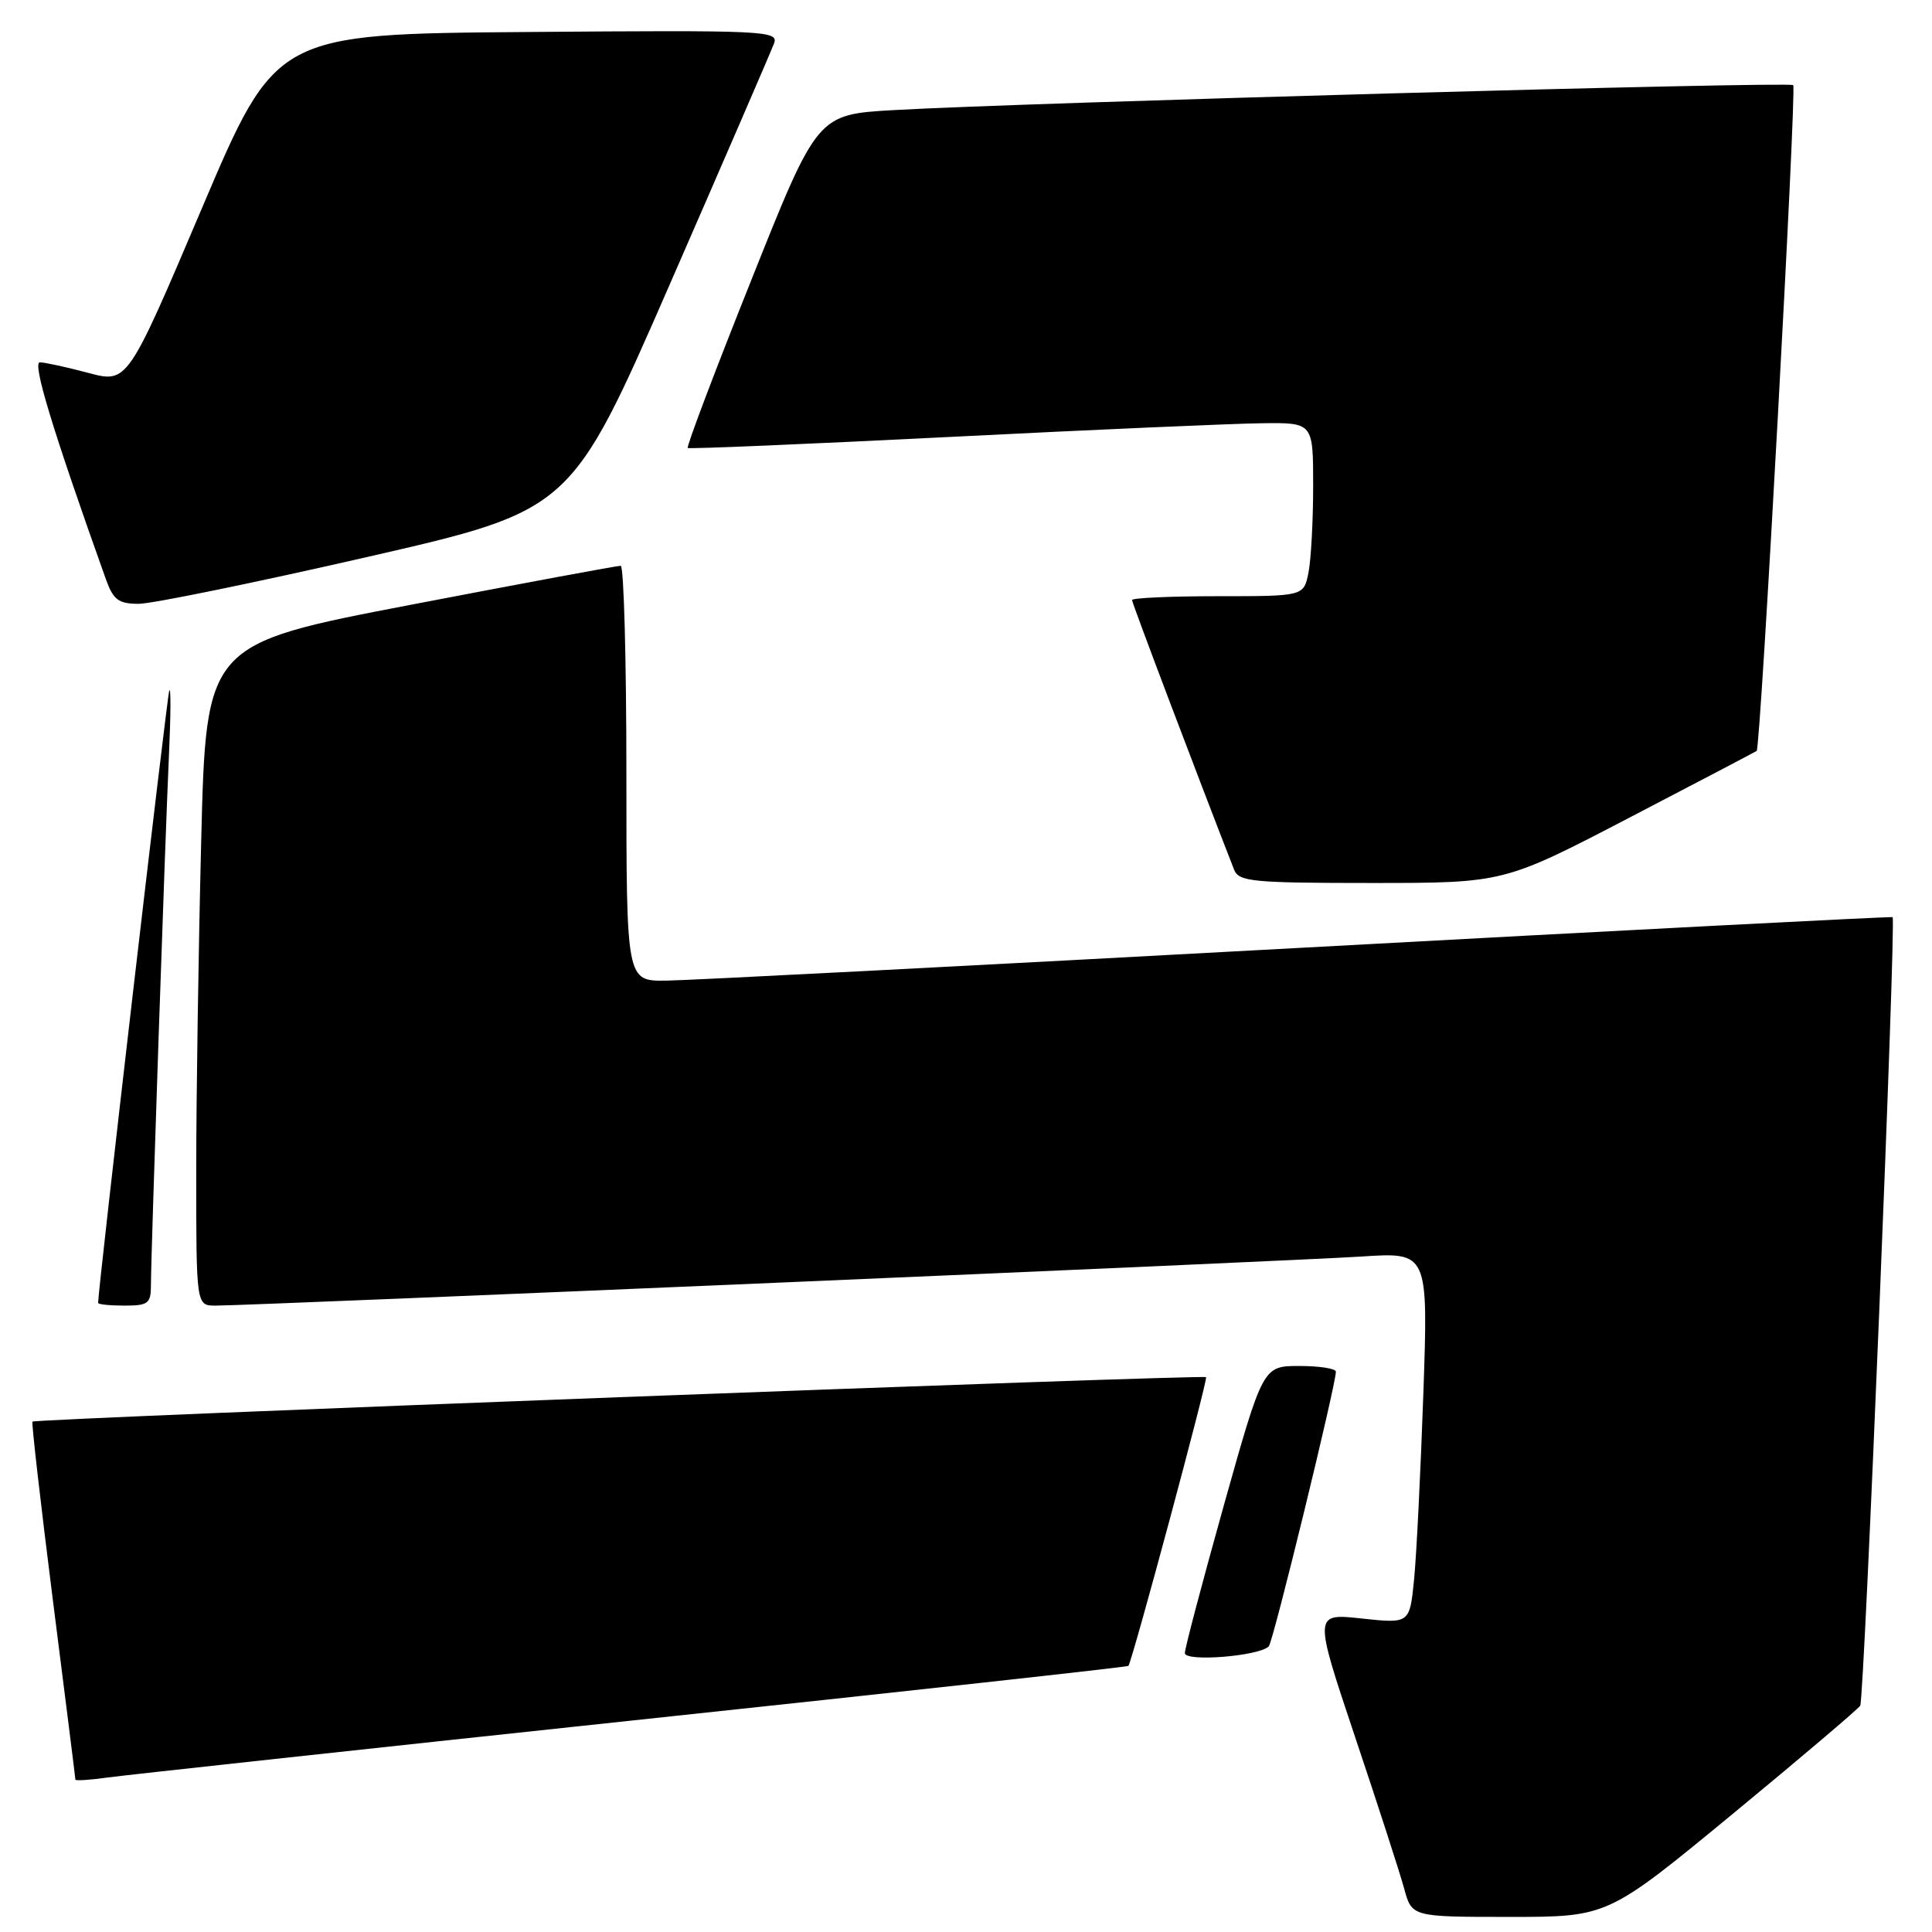 <?xml version="1.0" encoding="UTF-8" standalone="no"?>
<!DOCTYPE svg PUBLIC "-//W3C//DTD SVG 1.1//EN" "http://www.w3.org/Graphics/SVG/1.1/DTD/svg11.dtd" >
<svg xmlns="http://www.w3.org/2000/svg" xmlns:xlink="http://www.w3.org/1999/xlink" version="1.1" viewBox="0 0 256 256">
 <g >
 <path fill="currentColor"
d=" M 229.51 240.42 C 238.57 232.95 246.21 226.46 246.49 226.01 C 247.03 225.15 251.26 121.87 250.78 121.53 C 250.63 121.42 215.18 123.26 172.00 125.61 C 128.82 127.96 91.14 129.91 88.25 129.94 C 83.00 130.00 83.00 130.00 83.00 102.50 C 83.00 87.38 82.66 74.99 82.25 74.97 C 81.84 74.95 69.31 77.28 54.41 80.14 C 27.31 85.34 27.31 85.34 26.66 111.42 C 26.30 125.76 26.00 145.49 26.00 155.25 C 26.00 173.00 26.00 173.00 28.56 173.00 C 33.39 173.00 171.48 167.08 180.37 166.50 C 189.25 165.91 189.25 165.91 188.60 184.70 C 188.24 195.04 187.69 206.12 187.37 209.32 C 186.79 215.14 186.79 215.14 180.43 214.46 C 174.07 213.77 174.07 213.77 179.55 230.14 C 182.57 239.14 185.50 248.19 186.06 250.25 C 187.08 254.00 187.08 254.00 200.06 254.00 C 213.03 254.00 213.03 254.00 229.51 240.42 Z  M 83.92 227.96 C 119.91 224.13 149.42 220.88 149.52 220.74 C 150.07 219.95 160.08 182.75 159.81 182.48 C 159.45 182.11 4.69 187.97 4.30 188.37 C 4.16 188.51 5.38 199.17 7.01 212.06 C 8.65 224.95 9.99 235.64 9.99 235.81 C 10.00 235.98 11.91 235.86 14.25 235.53 C 16.59 235.21 47.94 231.80 83.92 227.96 Z  M 168.12 218.15 C 168.70 217.55 177.03 183.43 177.01 181.75 C 177.00 181.34 174.83 181.00 172.17 181.00 C 167.35 181.00 167.35 181.00 162.17 199.45 C 159.33 209.60 157.00 218.41 157.00 219.04 C 157.00 220.24 166.87 219.45 168.12 218.15 Z  M 20.00 170.29 C 20.00 166.30 21.88 111.05 22.39 100.00 C 22.63 94.78 22.65 90.95 22.43 91.50 C 22.13 92.25 13.00 170.80 13.00 172.64 C 13.00 172.84 14.57 173.00 16.50 173.00 C 19.64 173.00 20.00 172.72 20.00 170.29 Z  M 215.89 108.35 C 225.02 103.60 232.62 99.61 232.77 99.50 C 233.29 99.10 238.08 11.74 237.61 11.28 C 237.11 10.78 135.63 13.60 118.40 14.59 C 108.30 15.17 108.30 15.17 99.54 37.14 C 94.71 49.22 90.93 59.22 91.13 59.36 C 91.34 59.51 107.03 58.84 126.00 57.89 C 144.97 56.93 163.54 56.12 167.25 56.08 C 174.00 56.00 174.00 56.00 174.00 64.38 C 174.00 68.98 173.72 74.16 173.38 75.88 C 172.75 79.00 172.75 79.00 161.38 79.00 C 155.12 79.00 150.00 79.23 150.00 79.51 C 150.00 79.91 158.84 103.25 163.53 115.25 C 164.15 116.82 165.98 117.00 181.75 117.00 C 199.28 117.00 199.28 117.00 215.89 108.35 Z  M 48.59 73.82 C 75.68 67.62 75.68 67.62 88.80 37.56 C 96.02 21.03 102.21 6.71 102.57 5.74 C 103.19 4.07 101.38 3.99 69.89 4.24 C 36.56 4.50 36.56 4.50 26.73 27.65 C 16.89 50.79 16.89 50.79 11.70 49.41 C 8.84 48.65 5.96 48.02 5.29 48.01 C 4.24 48.00 6.94 56.89 14.03 76.75 C 15.01 79.48 15.70 80.00 18.35 80.01 C 20.08 80.02 33.69 77.23 48.59 73.82 Z "/>
</g>
</svg>